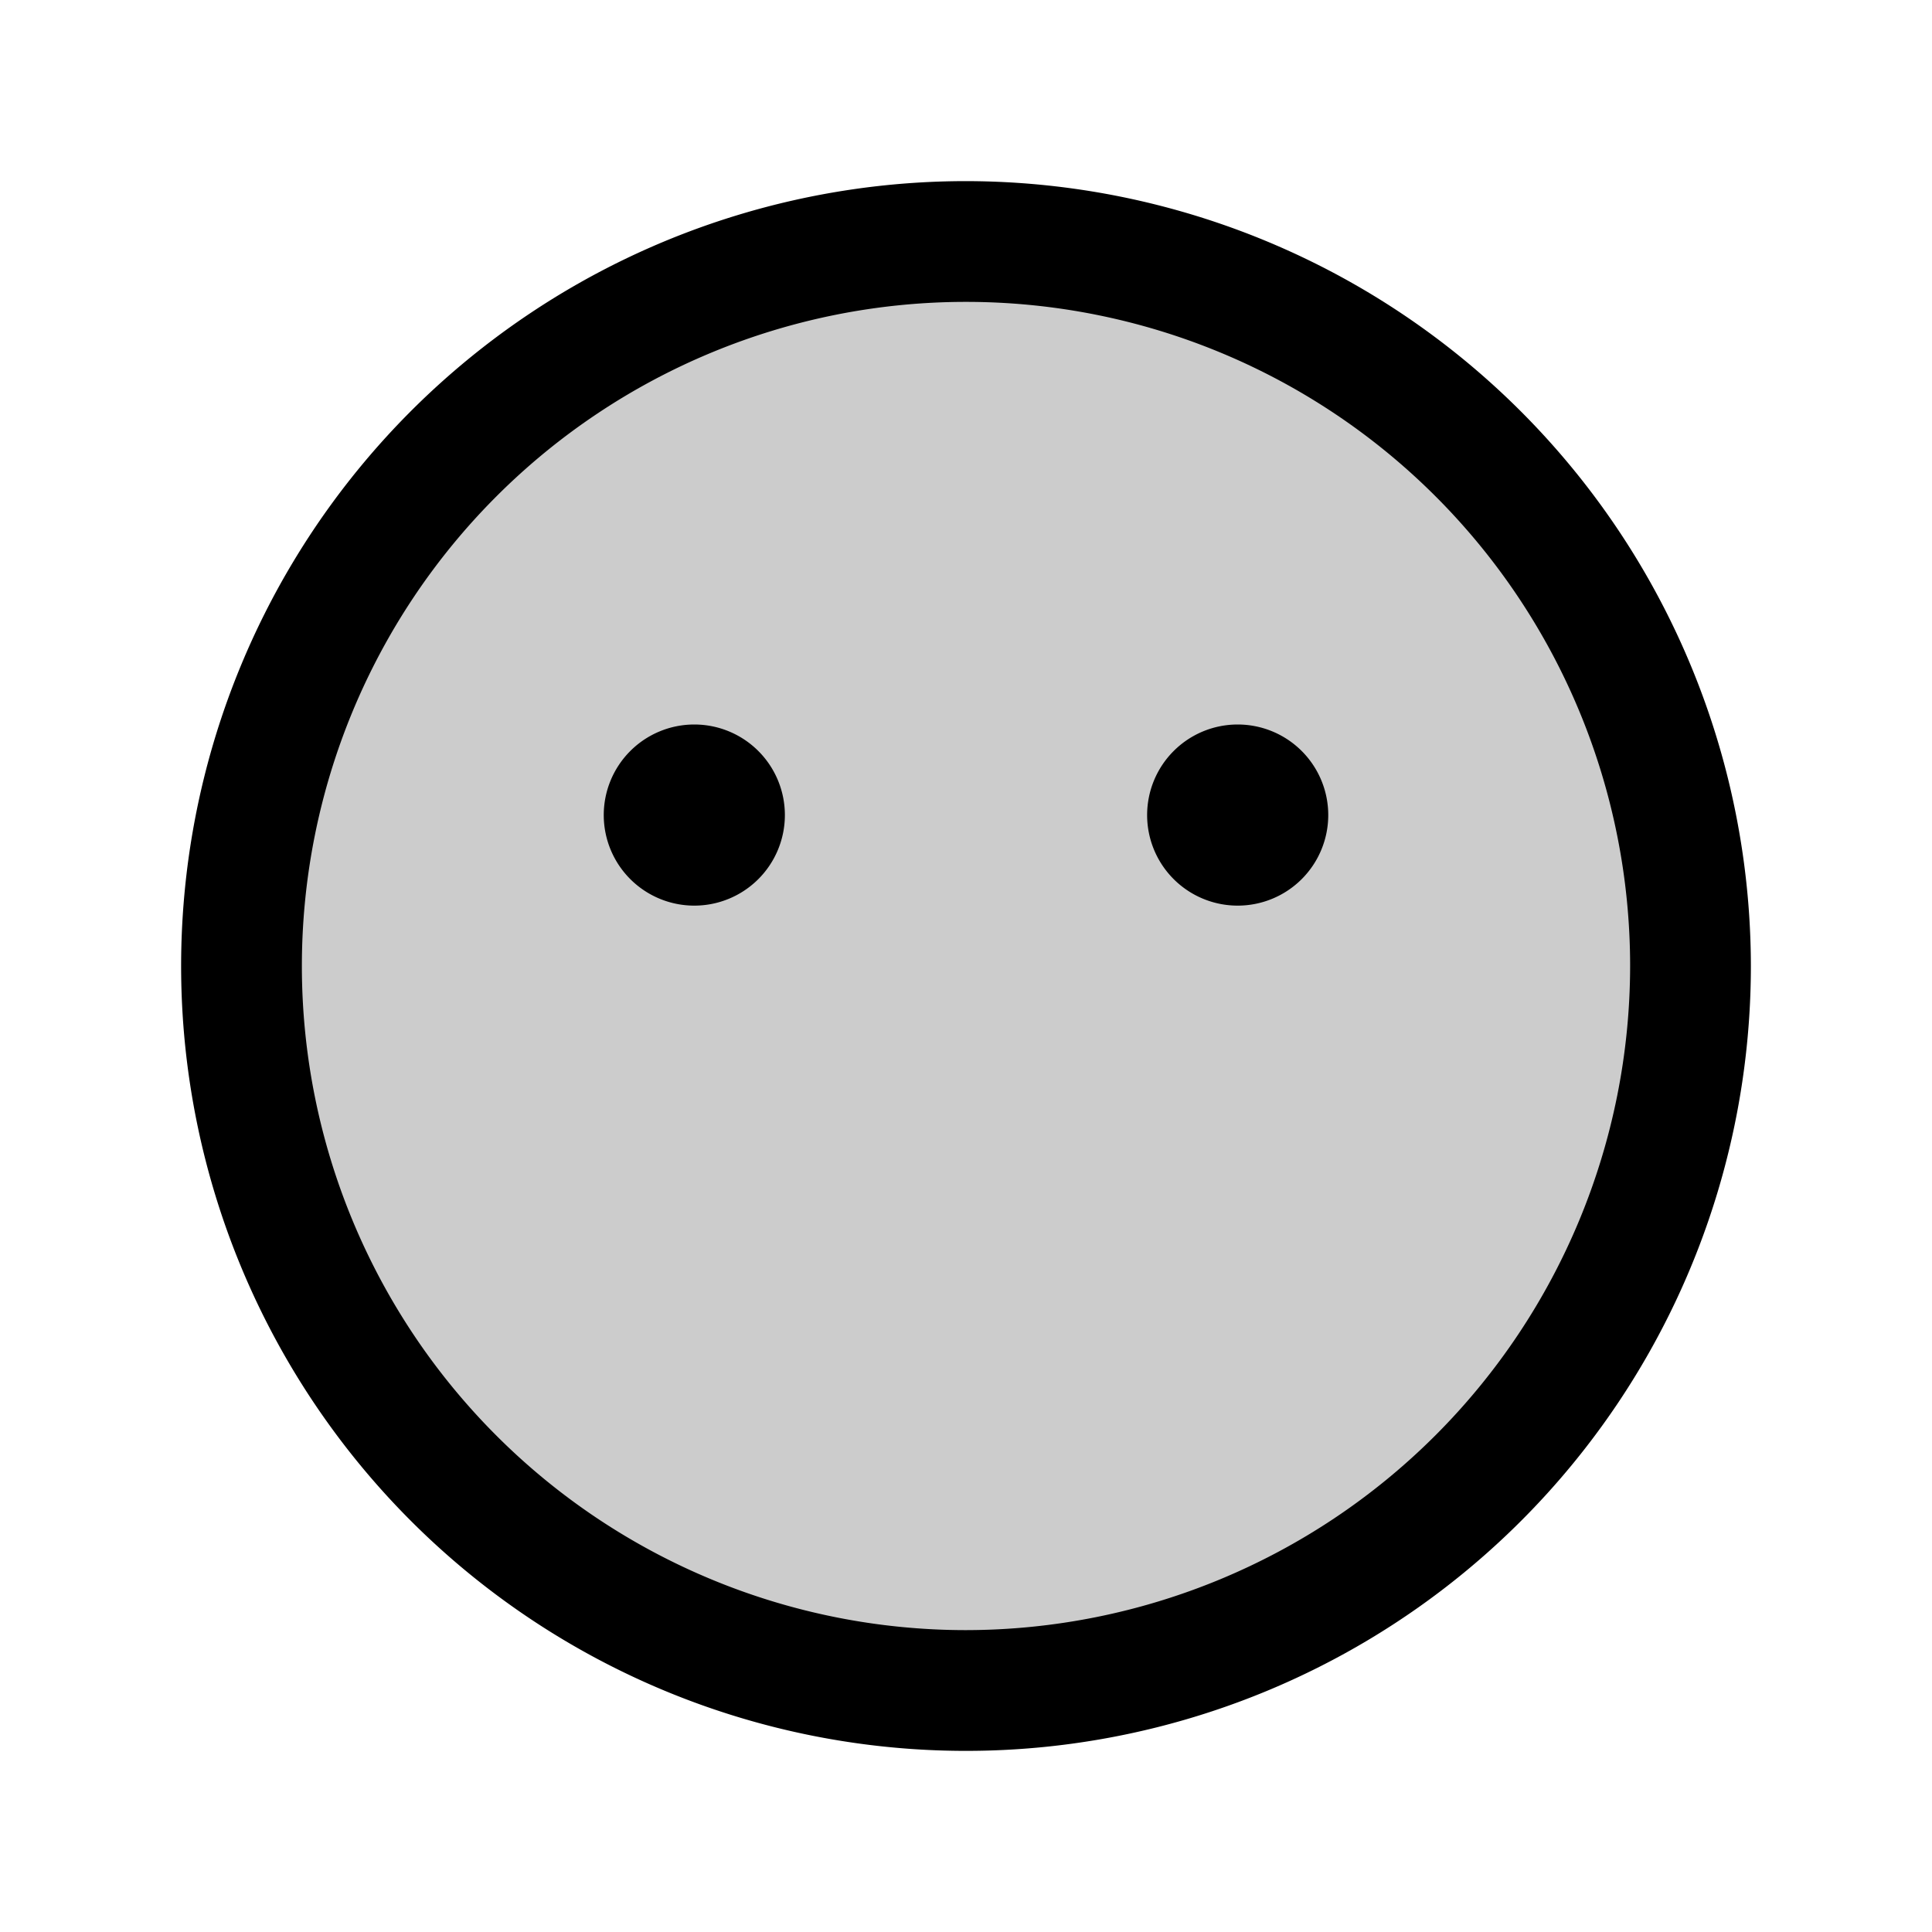 <svg xmlns="http://www.w3.org/2000/svg" width="32" height="32" viewBox="0 0 256 256"><g fill="currentColor"><path d="M224 128a96 96 0 1 1-96-96a96 96 0 0 1 96 96Z" opacity=".2"/><path d="M128 24a104 104 0 1 0 104 104A104.11 104.11 0 0 0 128 24Zm0 192a88 88 0 1 1 88-88a88.1 88.1 0 0 1-88 88Zm-24-108a12 12 0 1 1-12-12a12 12 0 0 1 12 12Zm72 0a12 12 0 1 1-12-12a12 12 0 0 1 12 12Z"/></g></svg>